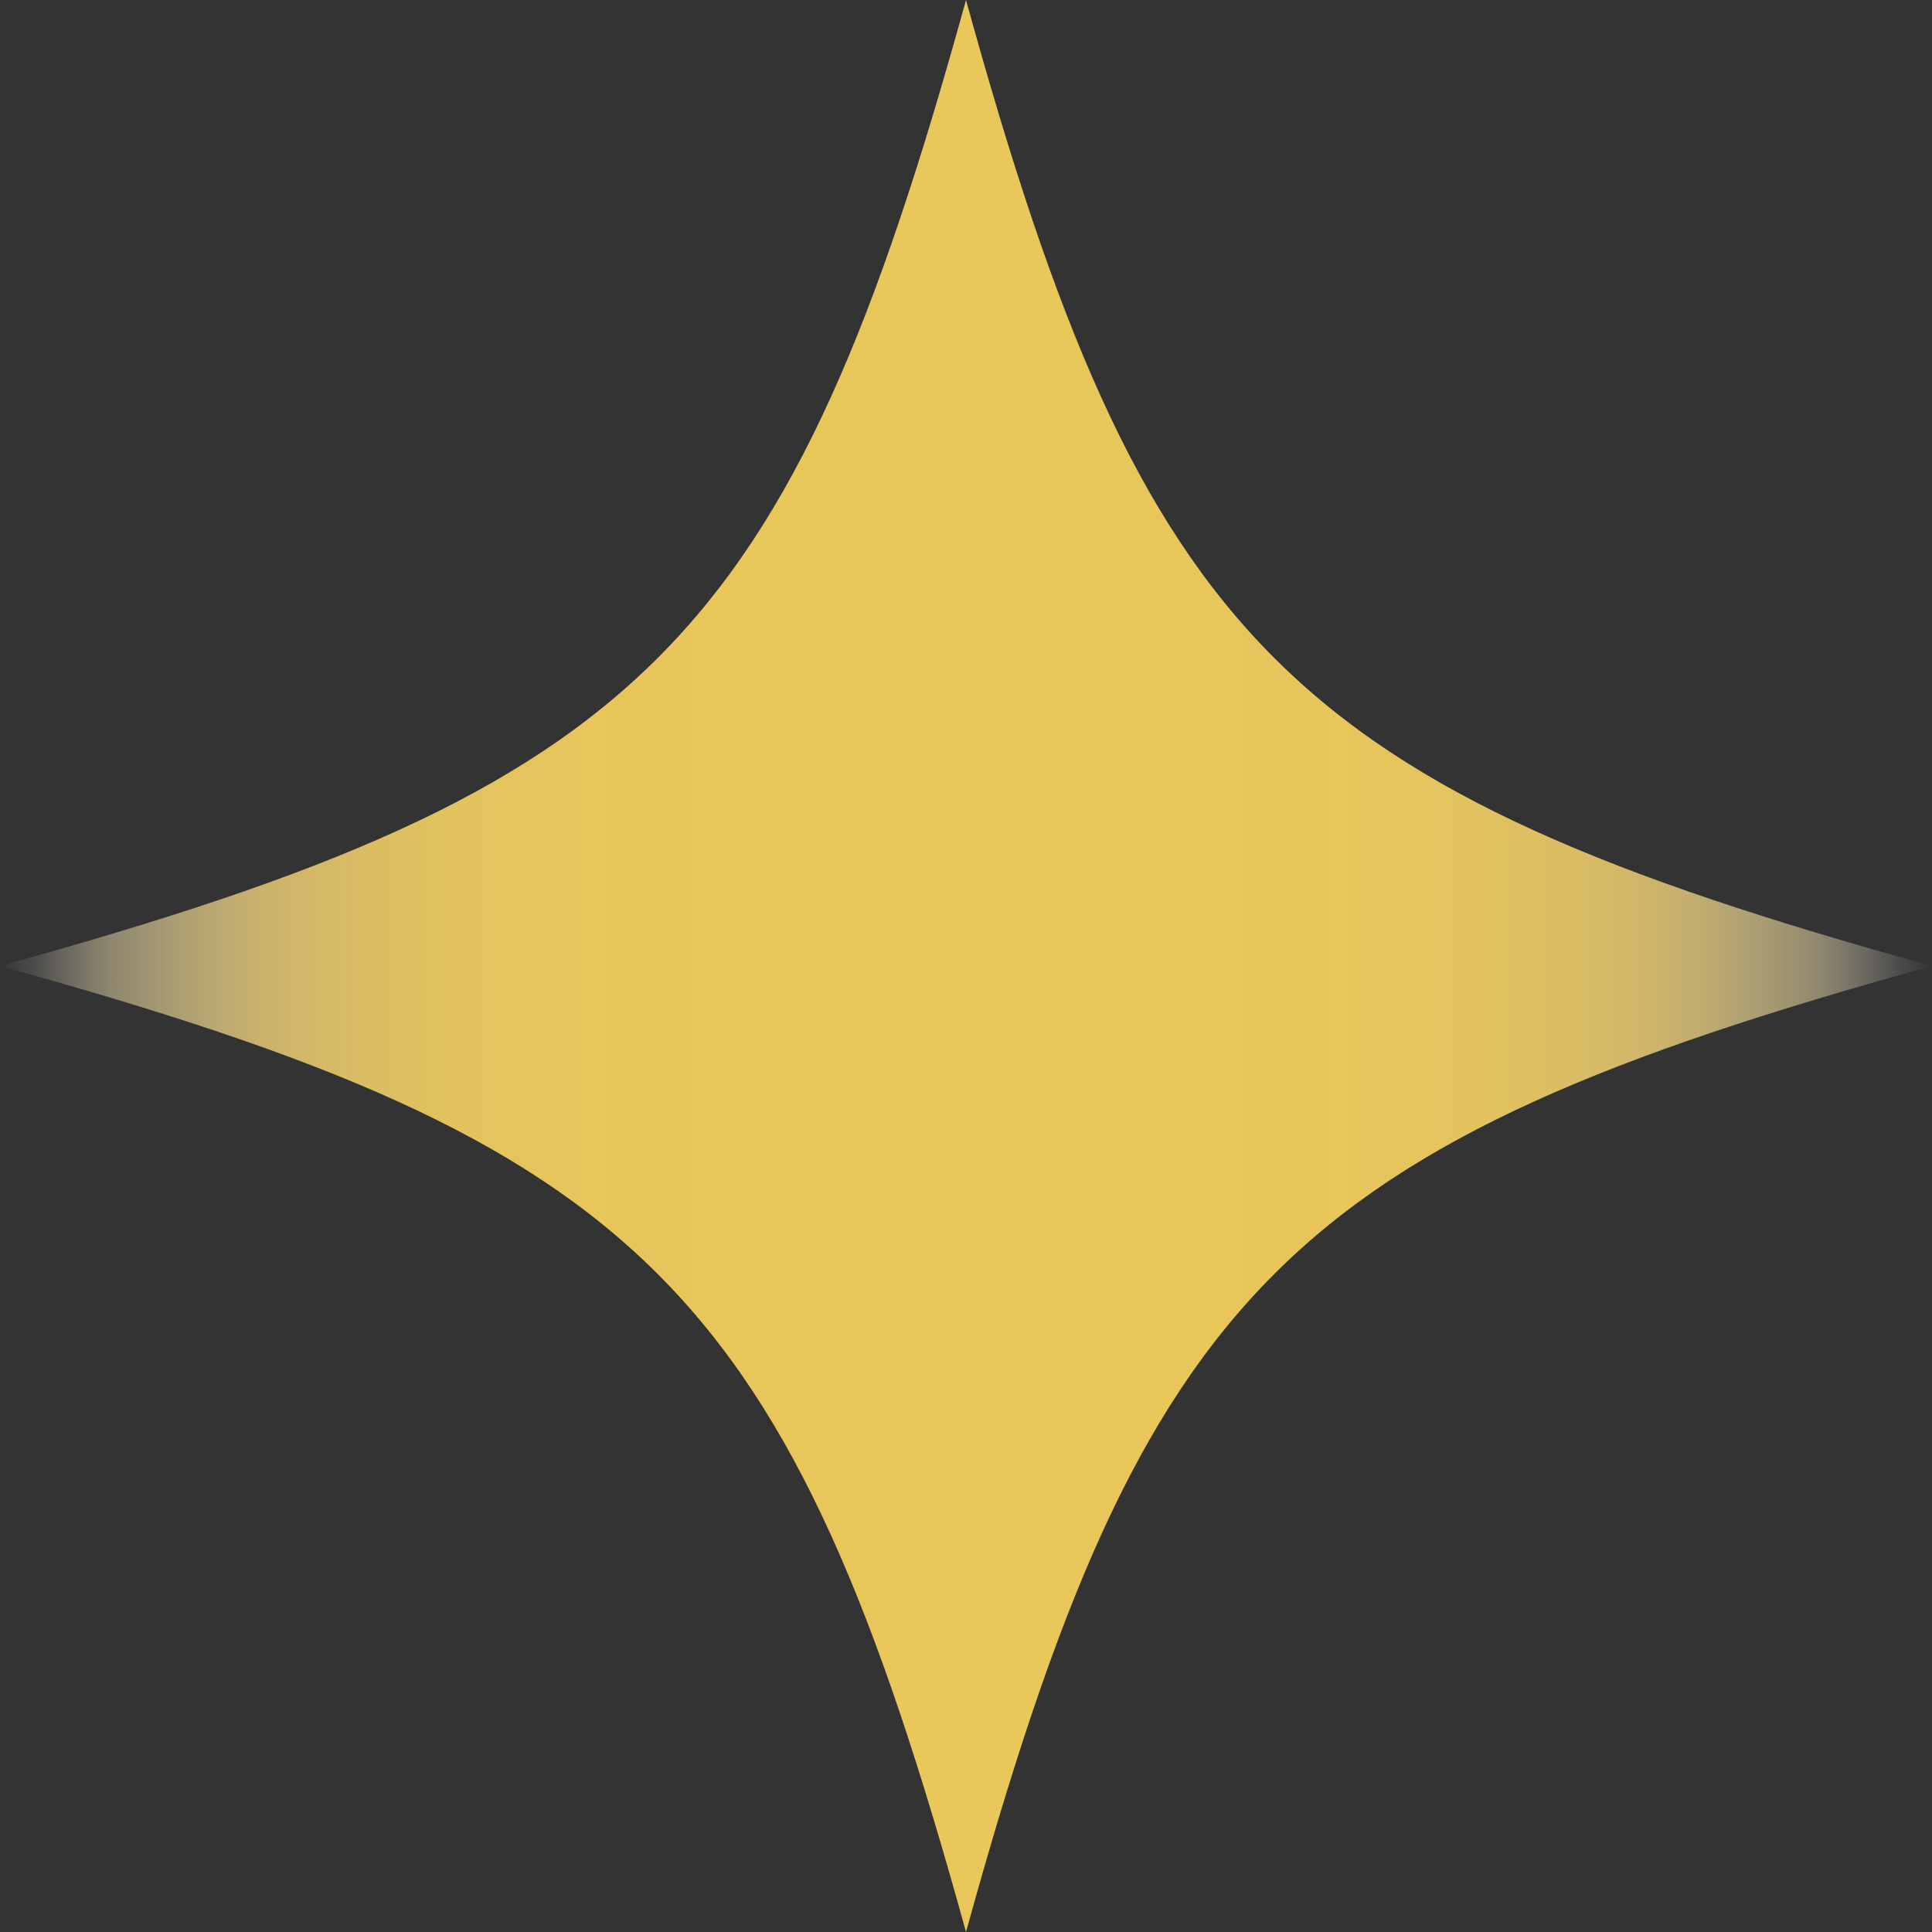 <?xml version="1.0" encoding="UTF-8"?><svg xmlns="http://www.w3.org/2000/svg" xmlns:xlink="http://www.w3.org/1999/xlink" viewBox="0 0 75 75"><rect x="0" y="0" width="75" height="75" fill="#333333" stroke="none"/><defs><style>.e{fill:url(#d);}</style><linearGradient id="d" x1="0" y1="37.5" x2="75" y2="37.5" gradientTransform="matrix(1, 0, 0, 1, 0, 0)" gradientUnits="userSpaceOnUse"><stop offset="0" stop-color="#fff" stop-opacity="0"/><stop offset=".02" stop-color="#fbf6e5" stop-opacity=".15"/><stop offset=".04" stop-color="#f8ecc8" stop-opacity=".33"/><stop offset=".06" stop-color="#f4e3ad" stop-opacity=".49"/><stop offset=".09" stop-color="#f1db97" stop-opacity=".63"/><stop offset=".12" stop-color="#efd583" stop-opacity=".75"/><stop offset=".15" stop-color="#edcf74" stop-opacity=".84"/><stop offset=".19" stop-color="#ebcb68" stop-opacity=".91"/><stop offset=".24" stop-color="#eac960" stop-opacity=".96"/><stop offset=".31" stop-color="#eac75b" stop-opacity=".99"/><stop offset=".5" stop-color="#eac75a"/><stop offset=".69" stop-color="#eac75b" stop-opacity=".99"/><stop offset=".76" stop-color="#eac960" stop-opacity=".96"/><stop offset=".81" stop-color="#ebcb68" stop-opacity=".91"/><stop offset=".85" stop-color="#edcf74" stop-opacity=".84"/><stop offset=".88" stop-color="#efd583" stop-opacity=".75"/><stop offset=".91" stop-color="#f1db97" stop-opacity=".63"/><stop offset=".94" stop-color="#f4e3ad" stop-opacity=".49"/><stop offset=".96" stop-color="#f8ecc8" stop-opacity=".33"/><stop offset=".98" stop-color="#fbf6e5" stop-opacity=".15"/><stop offset="1" stop-color="#fff" stop-opacity="0"/></linearGradient></defs><g id="a"/><g id="b"><g id="c"><path class="e" d="M75,37.5c-25,6.9-30.6,12.5-37.5,37.5C30.6,50,25,44.4,0,37.5,25,30.6,30.6,25,37.5,0c6.9,25,12.5,30.6,37.5,37.5Z"/></g></g></svg>